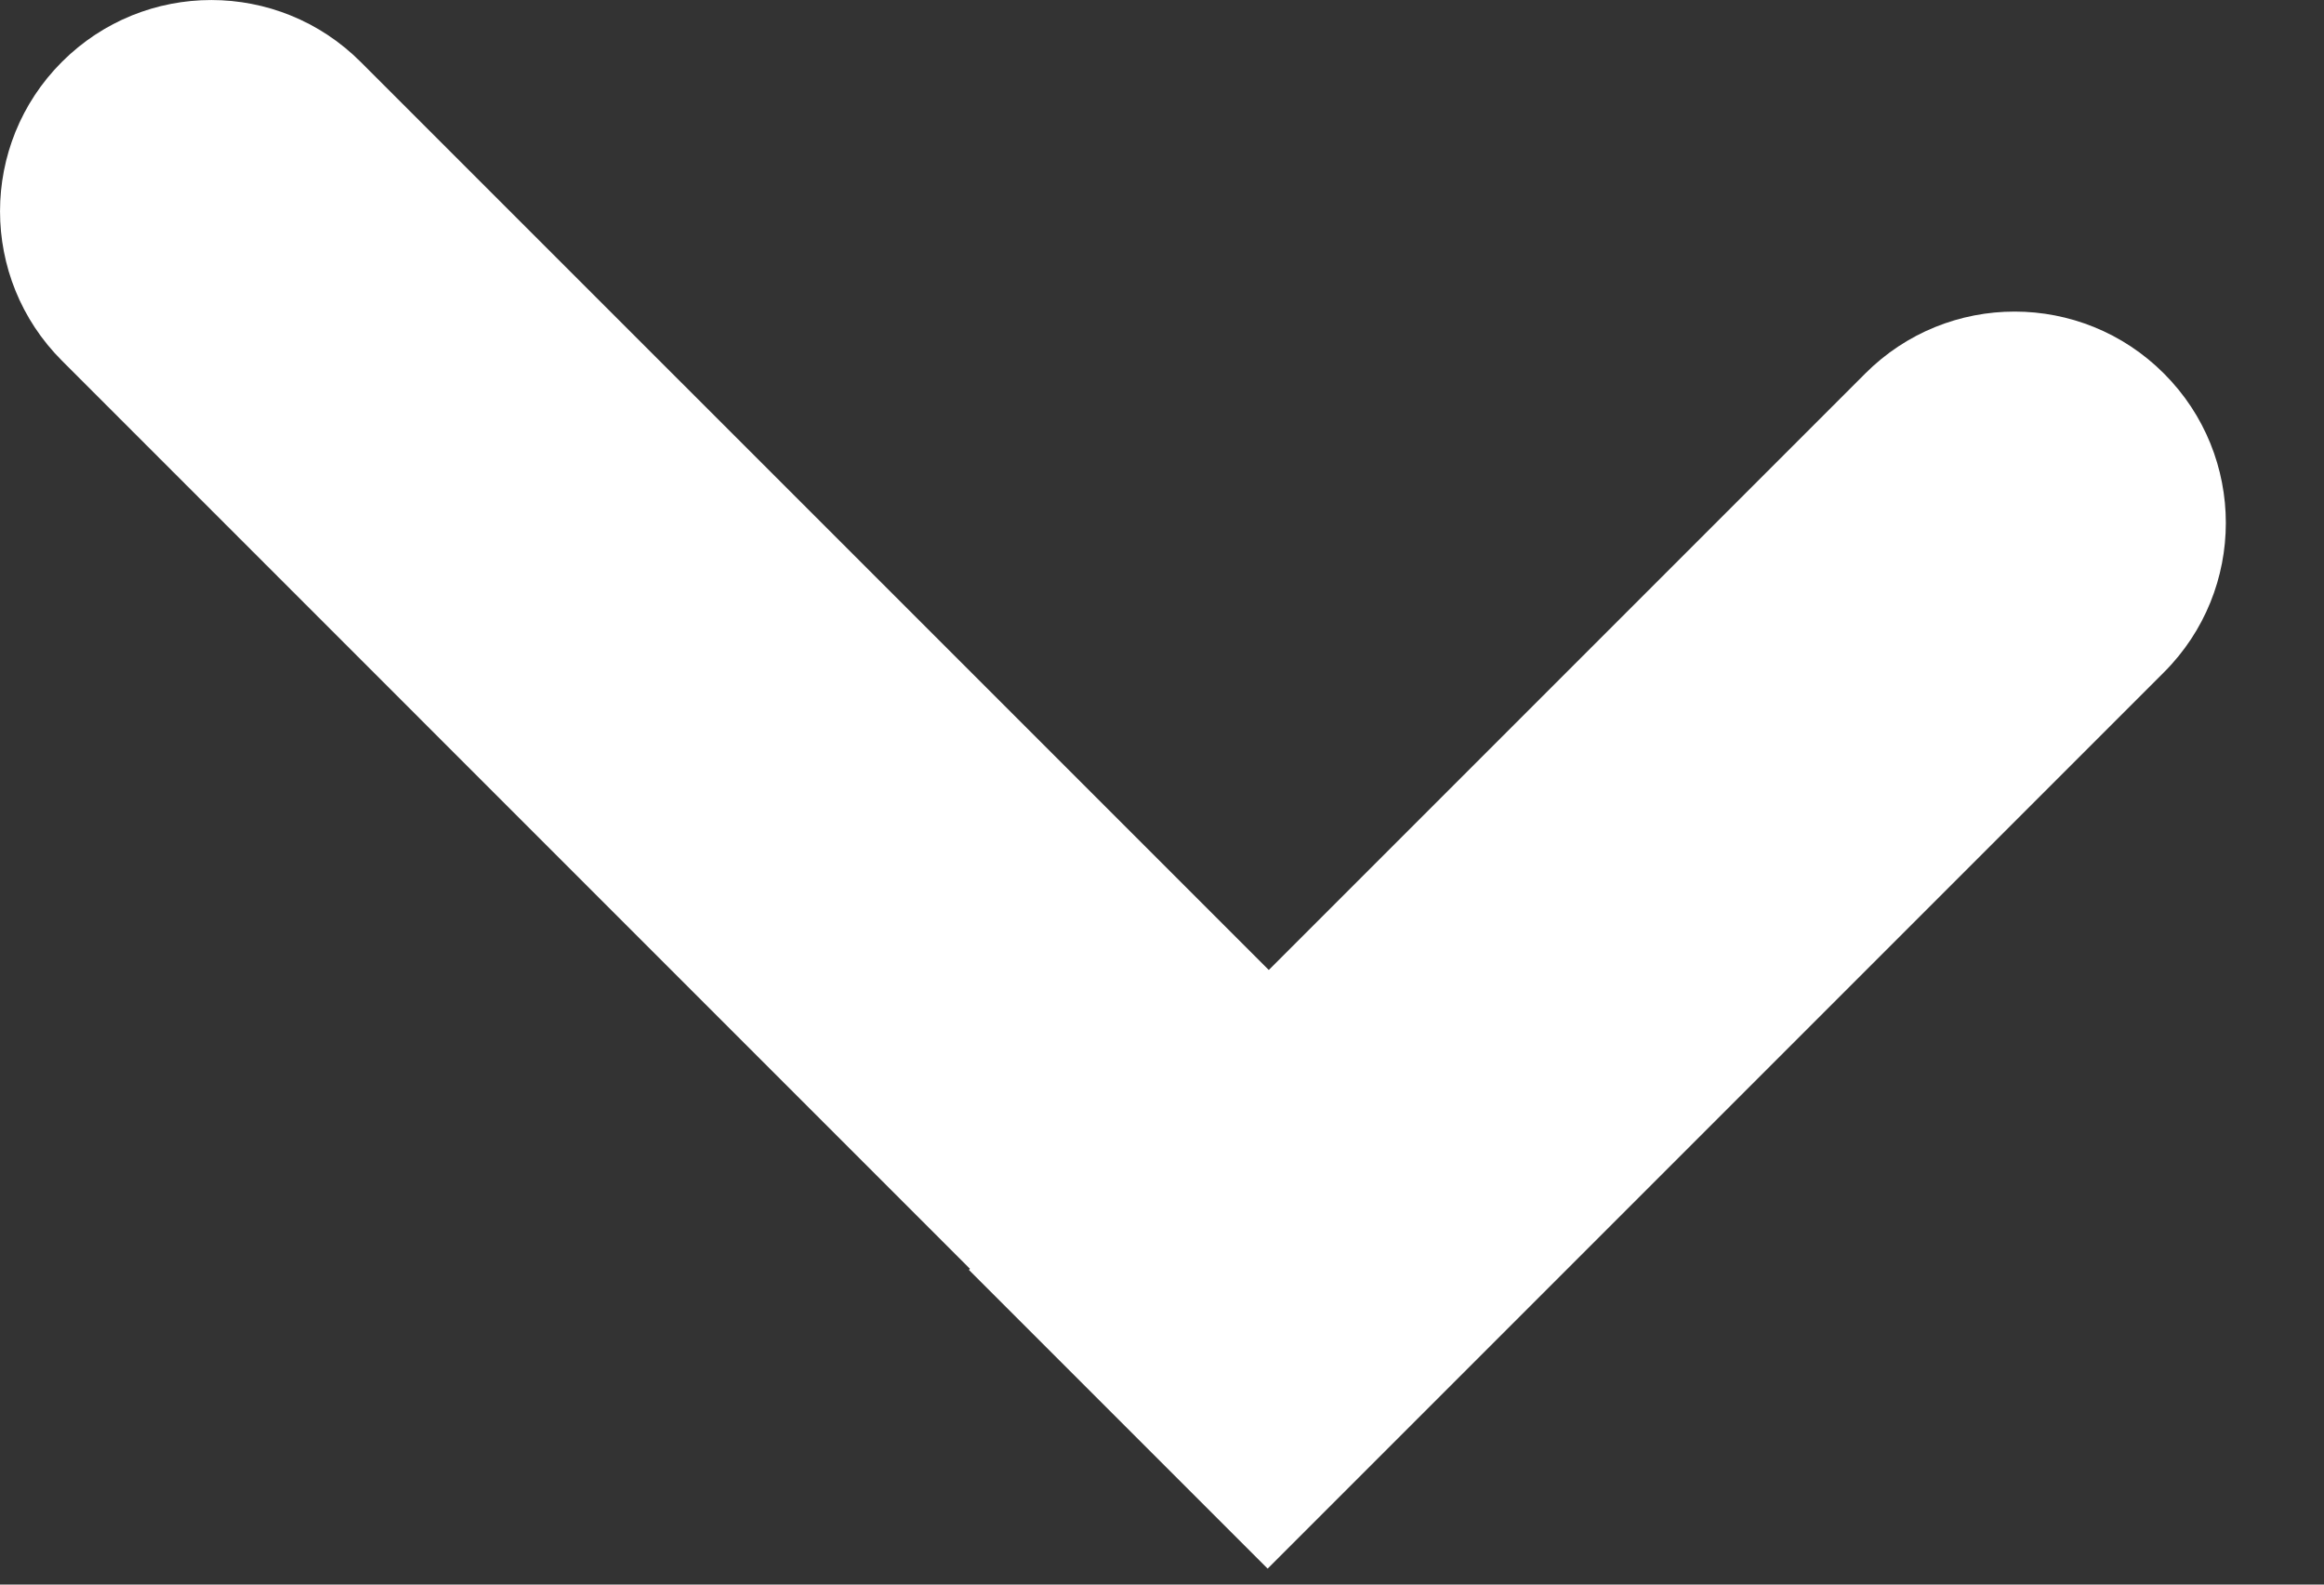 <svg width="22" height="15" viewBox="0 0 22 15" fill="none" xmlns="http://www.w3.org/2000/svg">
<rect x="0" y="0" width="22" height="15" fill="#333333" stroke="none"/>
<path d="M3.414 0.586C2.633 -0.195 1.367 -0.195 0.586 0.586C-0.195 1.367 -0.195 2.633 0.586 3.414L3.414 0.586ZM10.485 13.314L11.899 14.728L14.728 11.899L13.314 10.485L10.485 13.314ZM0.586 3.414L10.485 13.314L13.314 10.485L3.414 0.586L0.586 3.414Z" fill="white"/>
<path d="M10.586 10.607L9.172 12.021L12 14.849L13.414 13.435L10.586 10.607ZM20.485 6.364C21.266 5.583 21.266 4.317 20.485 3.536C19.704 2.754 18.438 2.754 17.657 3.536L20.485 6.364ZM13.414 13.435L20.485 6.364L17.657 3.536L10.586 10.607L13.414 13.435Z" fill="white"/>
</svg>
